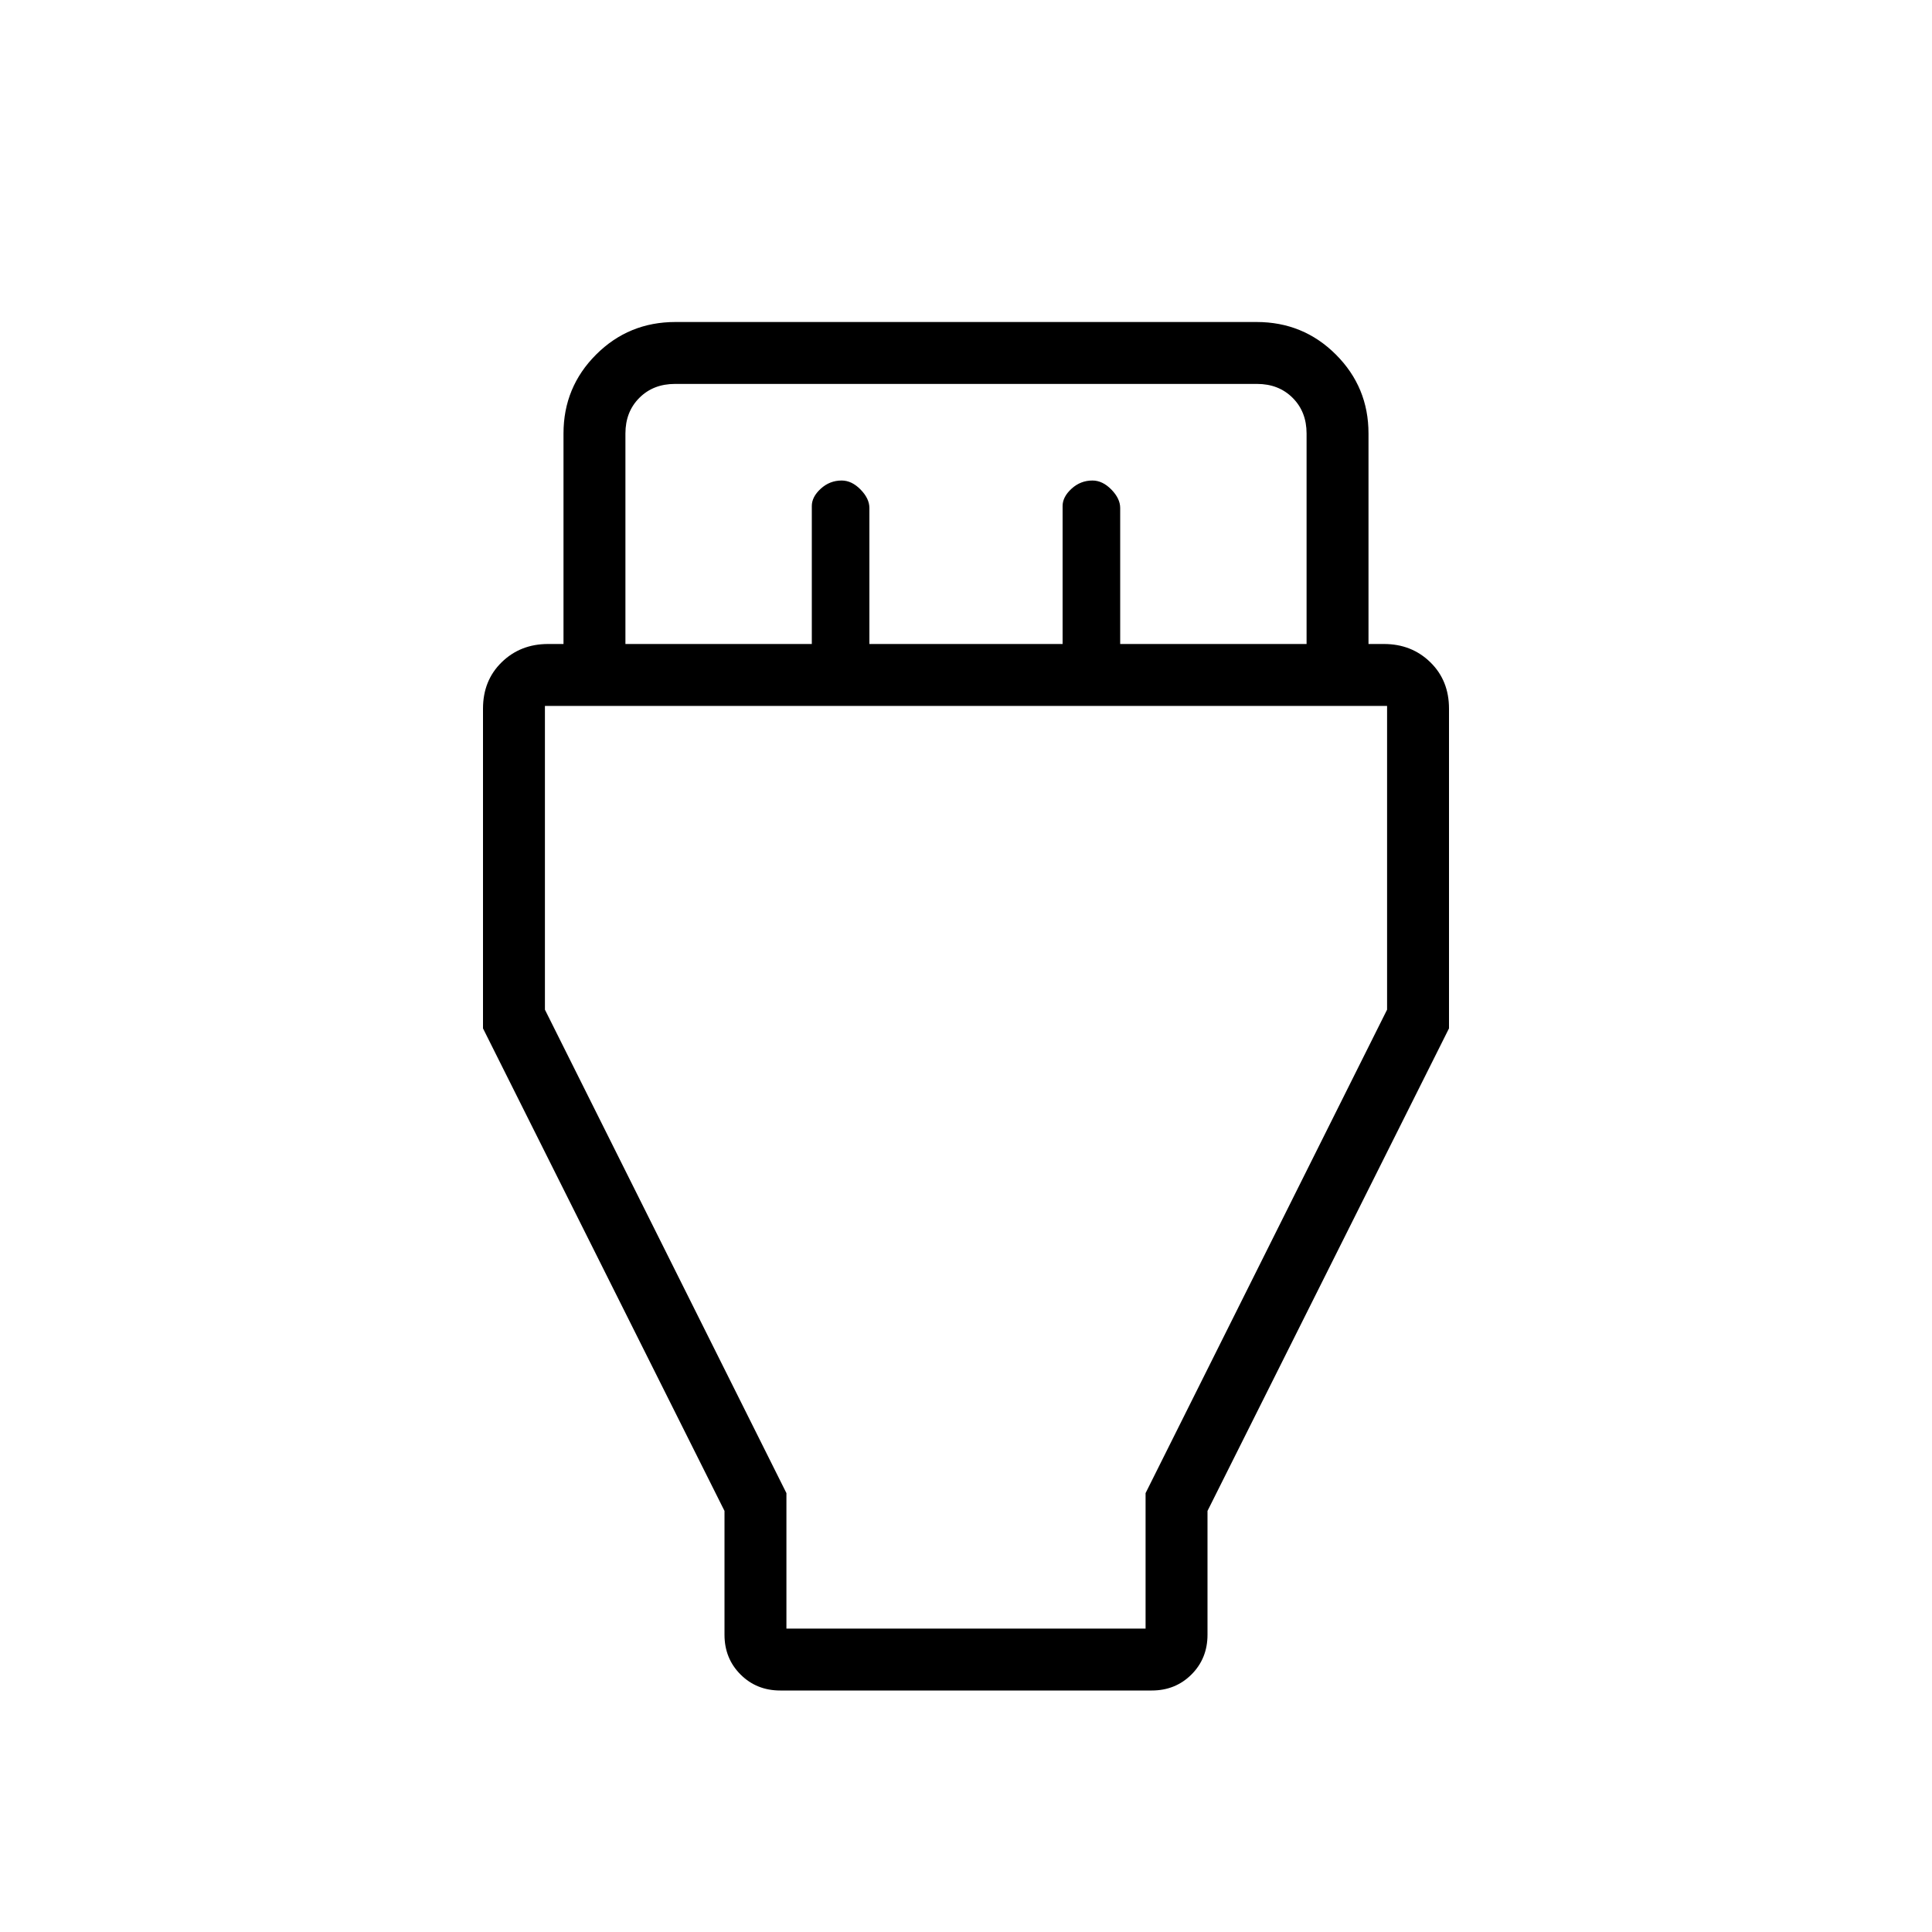 <svg xmlns="http://www.w3.org/2000/svg" width="48" height="48" viewBox="0 96 960 960"><path d="M360 846.769 240 607V448.114q0-13.998 9.288-23.056Q258.577 416 272.307 416H280V311.384q0-23 16.192-39.192T335.639 256h288.722q23.255 0 39.447 16.192Q680 288.384 680 311.384V416h7.693q13.73 0 23.019 9.058Q720 434.116 720 448.114V607L600 846.769v61.539q0 11.769-7.961 19.731Q584.077 936 572.308 936H387.692q-11.769 0-19.731-7.961Q360 920.077 360 908.308v-61.539ZM310.769 416h92.616v-68.576q0-4.525 4.45-8.59 4.451-4.065 10.385-4.065 5.011 0 9.395 4.485 4.385 4.484 4.385 9.167V416h96v-68.576q0-4.525 4.451-8.59 4.45-4.065 10.384-4.065 5.011 0 9.396 4.485 4.384 4.484 4.384 9.167V416h92.616V311.384q0-10.769-6.923-17.692t-17.692-6.923H335.384q-10.769 0-17.692 6.923t-6.923 17.692V416Zm80 489.231h178.462v-67.308l120-240.231V446.769H270.769v150.923l120 240.231v67.308ZM480 676Z"/></svg>
